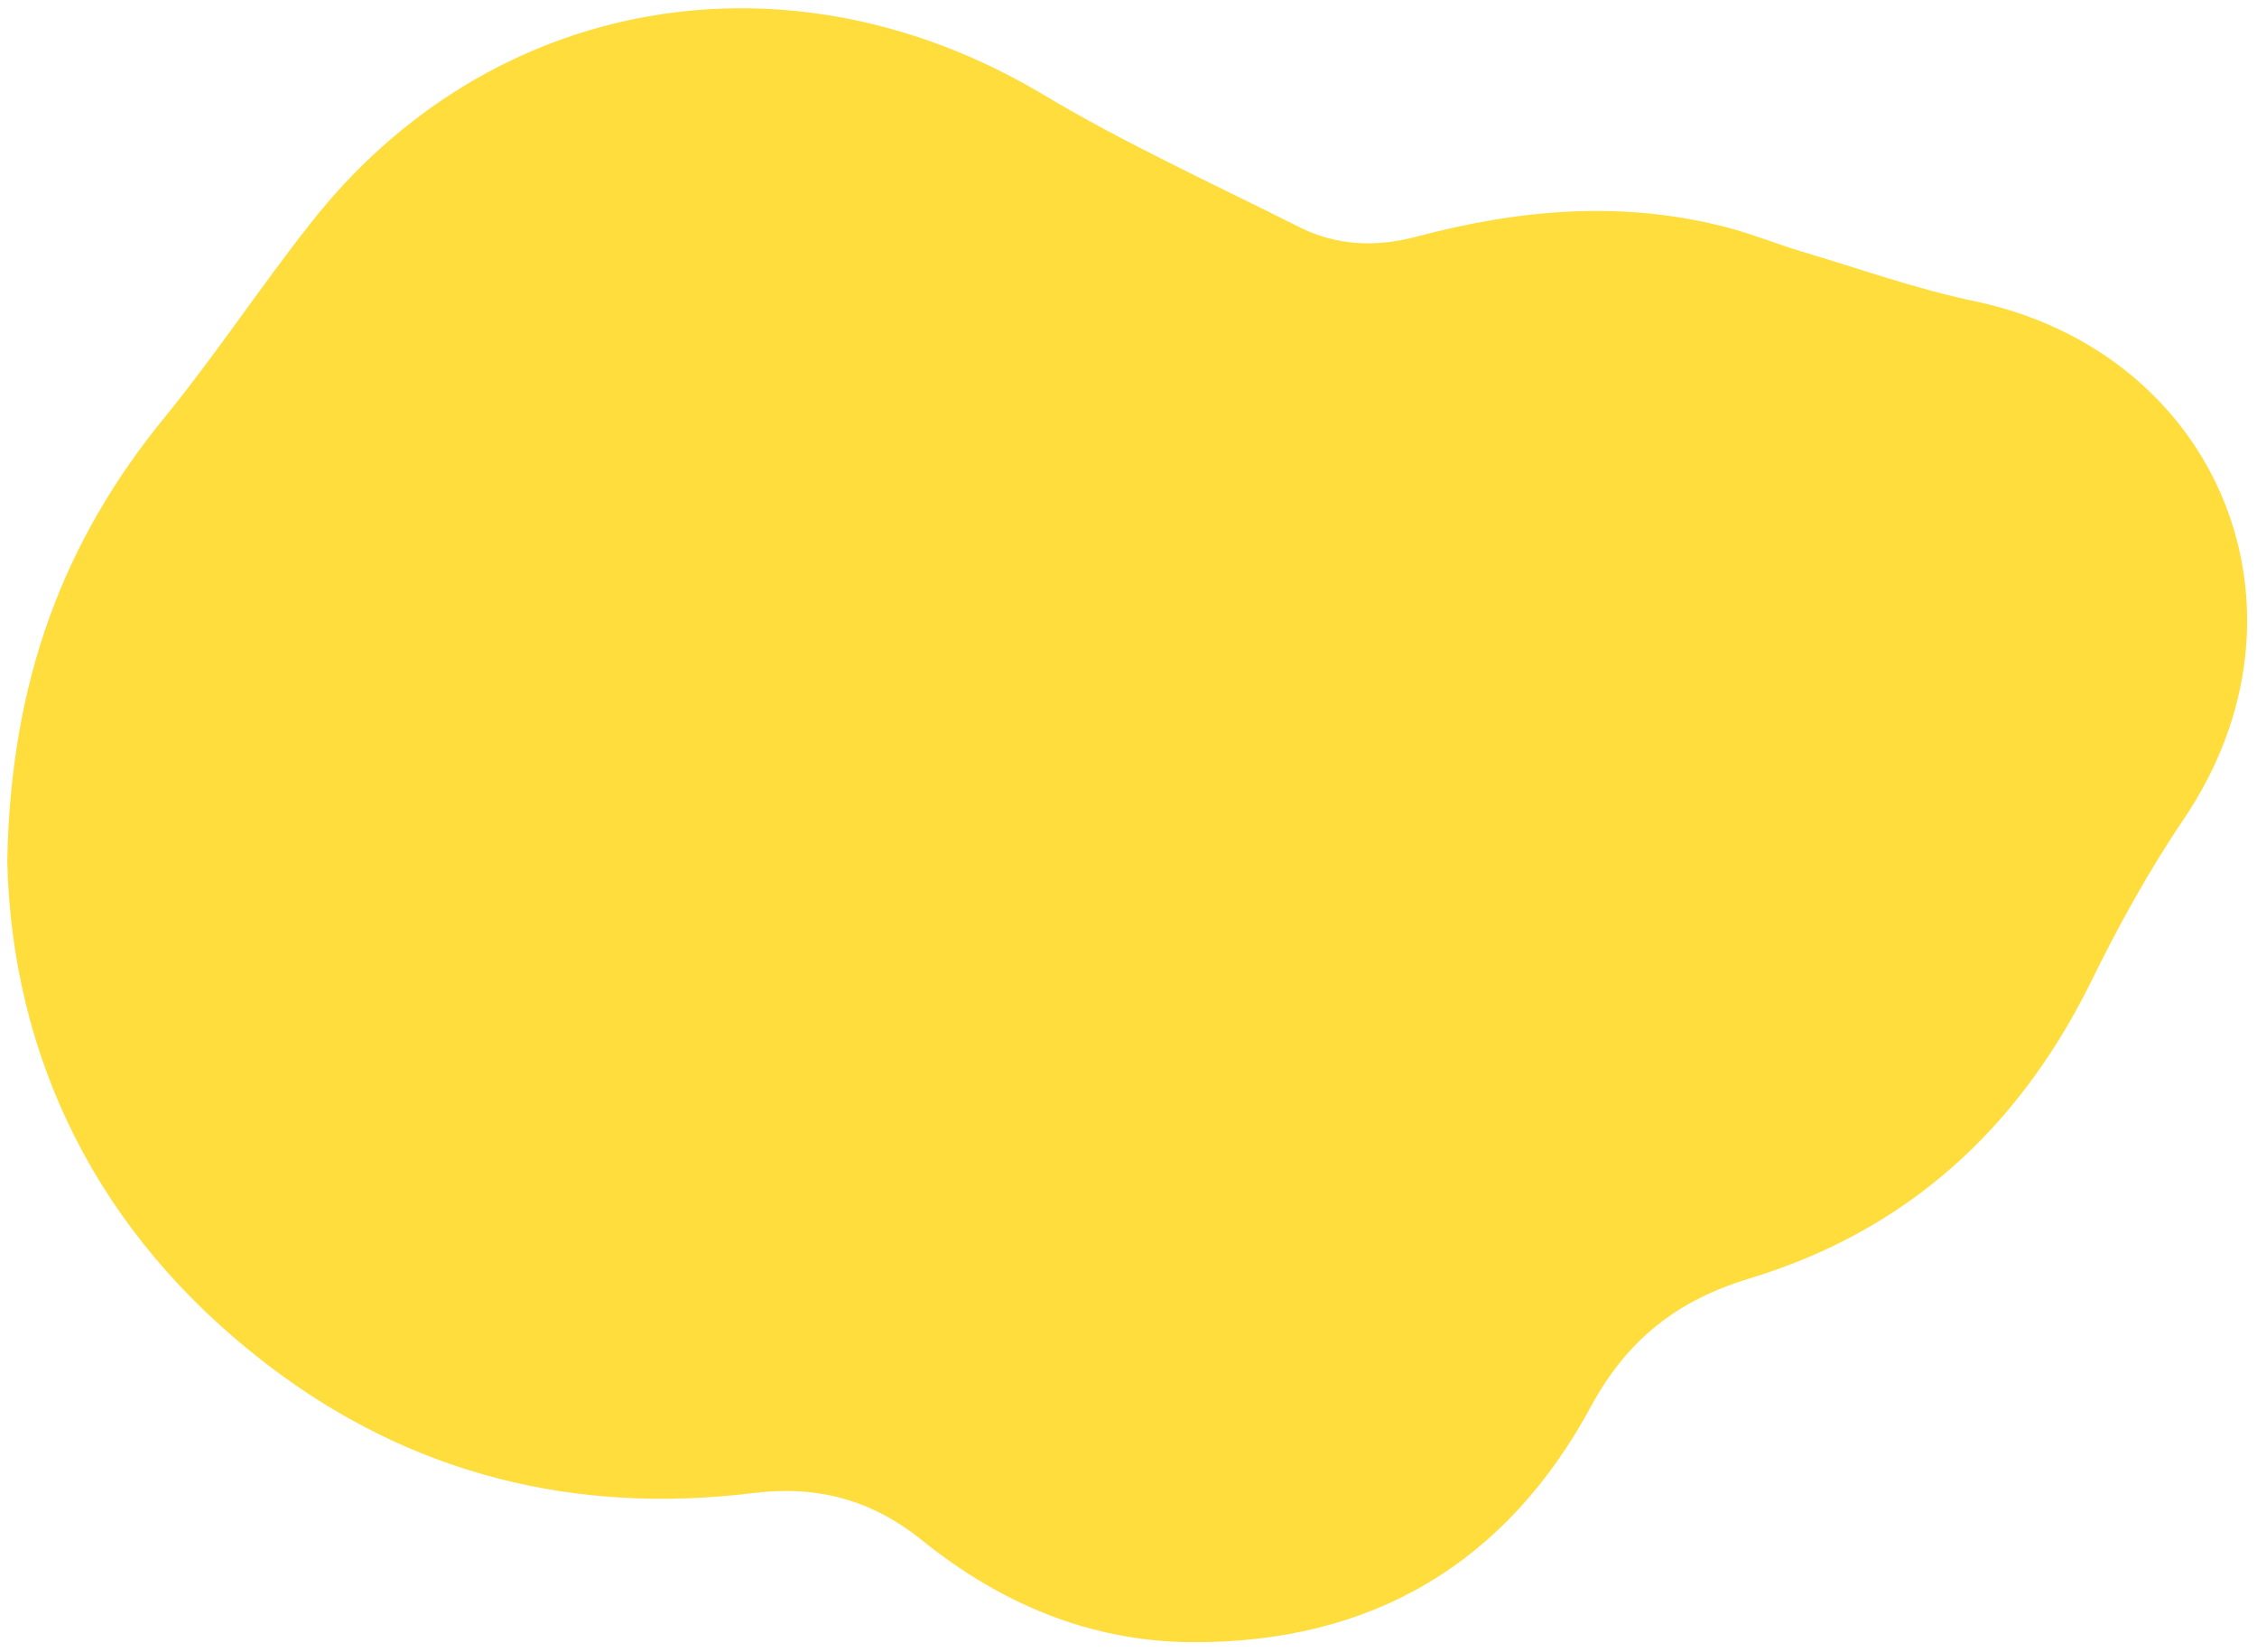 <?xml version="1.0" encoding="utf-8"?>
<!-- Generator: Adobe Illustrator 22.0.0, SVG Export Plug-In . SVG Version: 6.00 Build 0)  -->
<svg version="1.1" id="blobber" fill="#ffdd3d" xmlns="http://www.w3.org/2000/svg" xmlns:xlink="http://www.w3.org/1999/xlink" x="0px" y="0px"
	 viewBox="0 0 372.3 272.5" style="enable-background:new 0 0 372.3 272.5;" xml:space="preserve">
<g id="ska7eT.tif">
	<g>
		<g>
			<path d="M1.2,142.2c0.5-29.9,9.3-53,26-73.4C35.6,58.5,42.9,47.4,51.1,37C80.7-0.9,130.1-9.4,171.9,15.5
				c13.7,8.2,28.2,14.8,42.5,22c6.2,3.1,12.8,3.3,19.4,1.5c17-4.5,34.1-6,51.4-1.4c4.1,1.1,8,2.7,12,3.9c9.5,2.8,18.9,6.2,28.6,8.2
				c40.4,8.6,57.6,51,34.5,85.3c-5.9,8.7-11,18-15.6,27.4c-12,24.1-30.4,40.7-56.1,48.5c-11.9,3.6-20.1,10-26.1,21
				c-14,26-36.3,39.2-66,39c-16.7-0.1-31.5-6.4-44.4-16.8c-8.3-6.7-17.3-9.1-27.8-7.8c-29.4,3.6-56.4-3-80.1-21.1
				C15.8,203.5,2,174.2,1.2,142.2z"/>
		</g>
	</g>
</g>
</svg>

